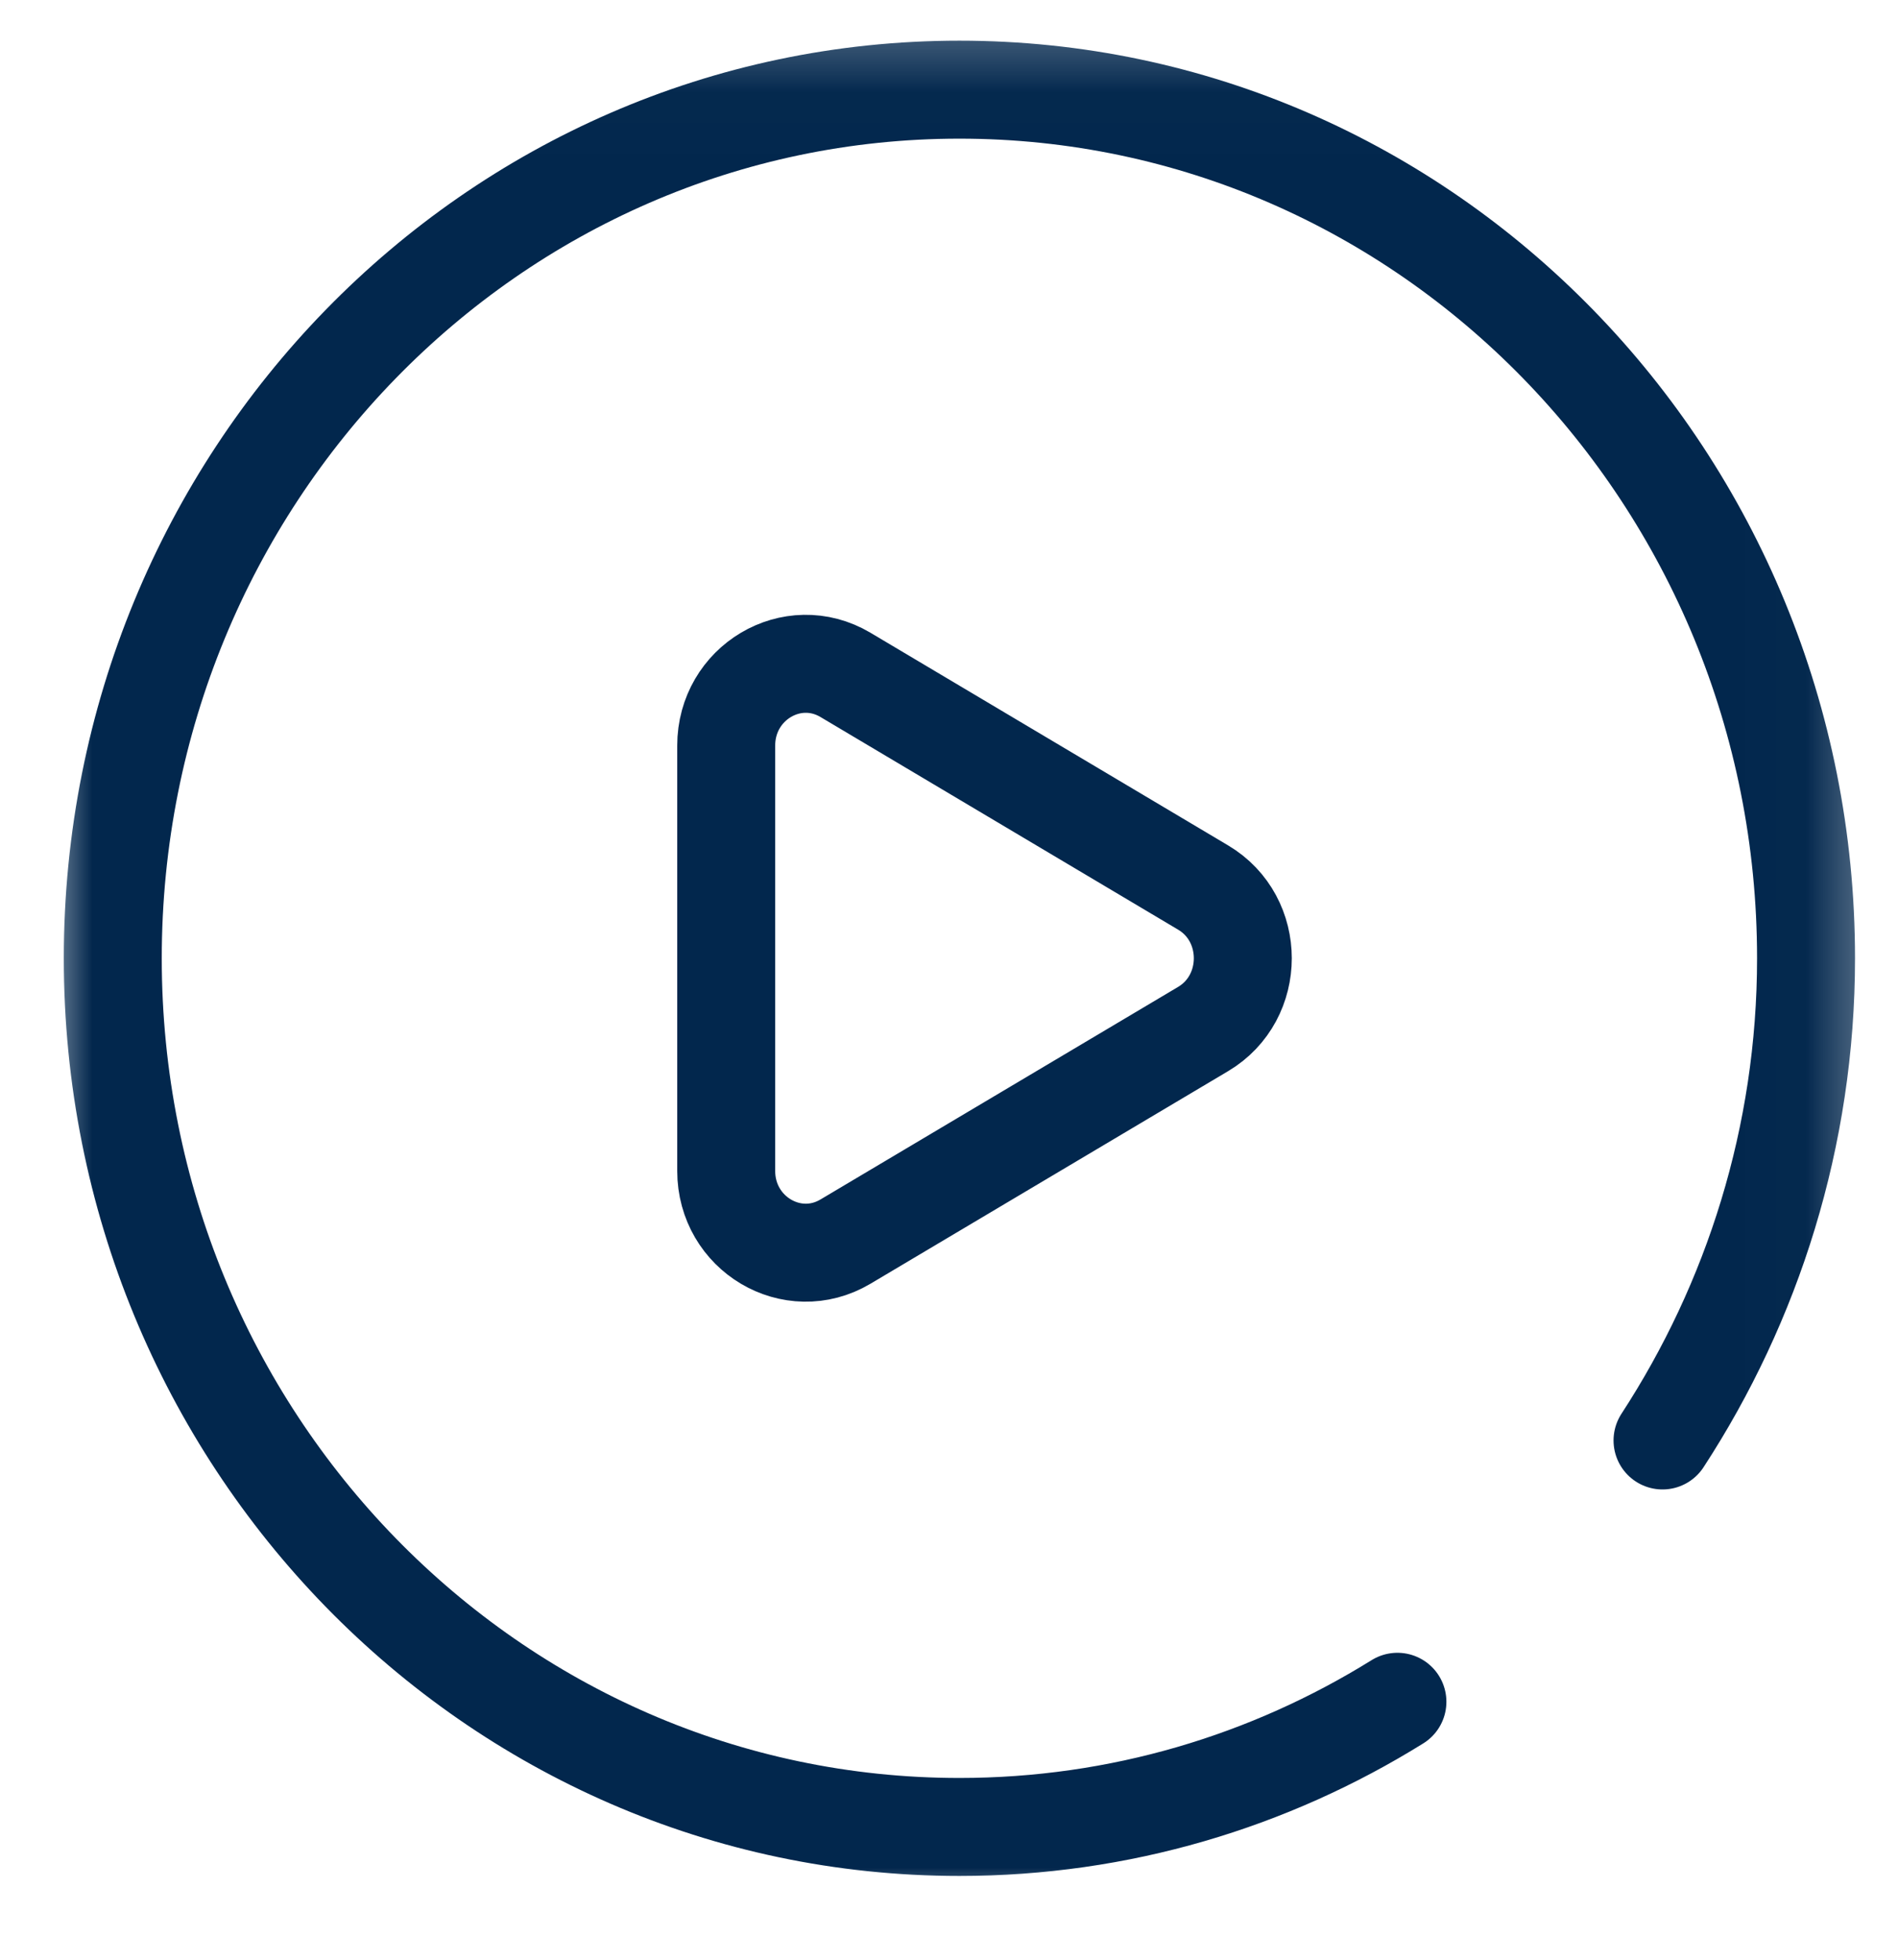 <svg width="31" height="32" viewBox="0 0 31 32" fill="none" xmlns="http://www.w3.org/2000/svg">
<mask id="mask0_1_18945" style="mask-type:luminance" maskUnits="userSpaceOnUse" x="0" y="0" width="31" height="32">
<path d="M29.868 30.233V1.061H1.468V30.233H29.868Z" fill="white" stroke="white" stroke-width="1.6"/>
</mask>
<g mask="url(#mask0_1_18945)">
<path d="M22.824 27.788C20.737 29.085 18.288 29.832 15.67 29.832C8.033 29.832 1.842 23.482 1.842 15.648C1.842 7.814 8.033 1.464 15.67 1.464C23.307 1.464 29.498 7.814 29.498 15.648C29.498 18.561 28.622 21.269 27.154 23.521" stroke="#02274D" stroke-width="1.6" stroke-miterlimit="10" stroke-linecap="round" stroke-linejoin="round"/>
<path d="M13.809 20.274L19.65 16.803C20.515 16.289 20.515 15.005 19.65 14.492L13.809 11.02C12.943 10.506 11.861 11.148 11.861 12.176V19.119C11.861 20.146 12.943 20.788 13.809 20.274Z" stroke="#02274D" stroke-width="1.6" stroke-miterlimit="10" stroke-linejoin="round"/>
</g>
</svg>
